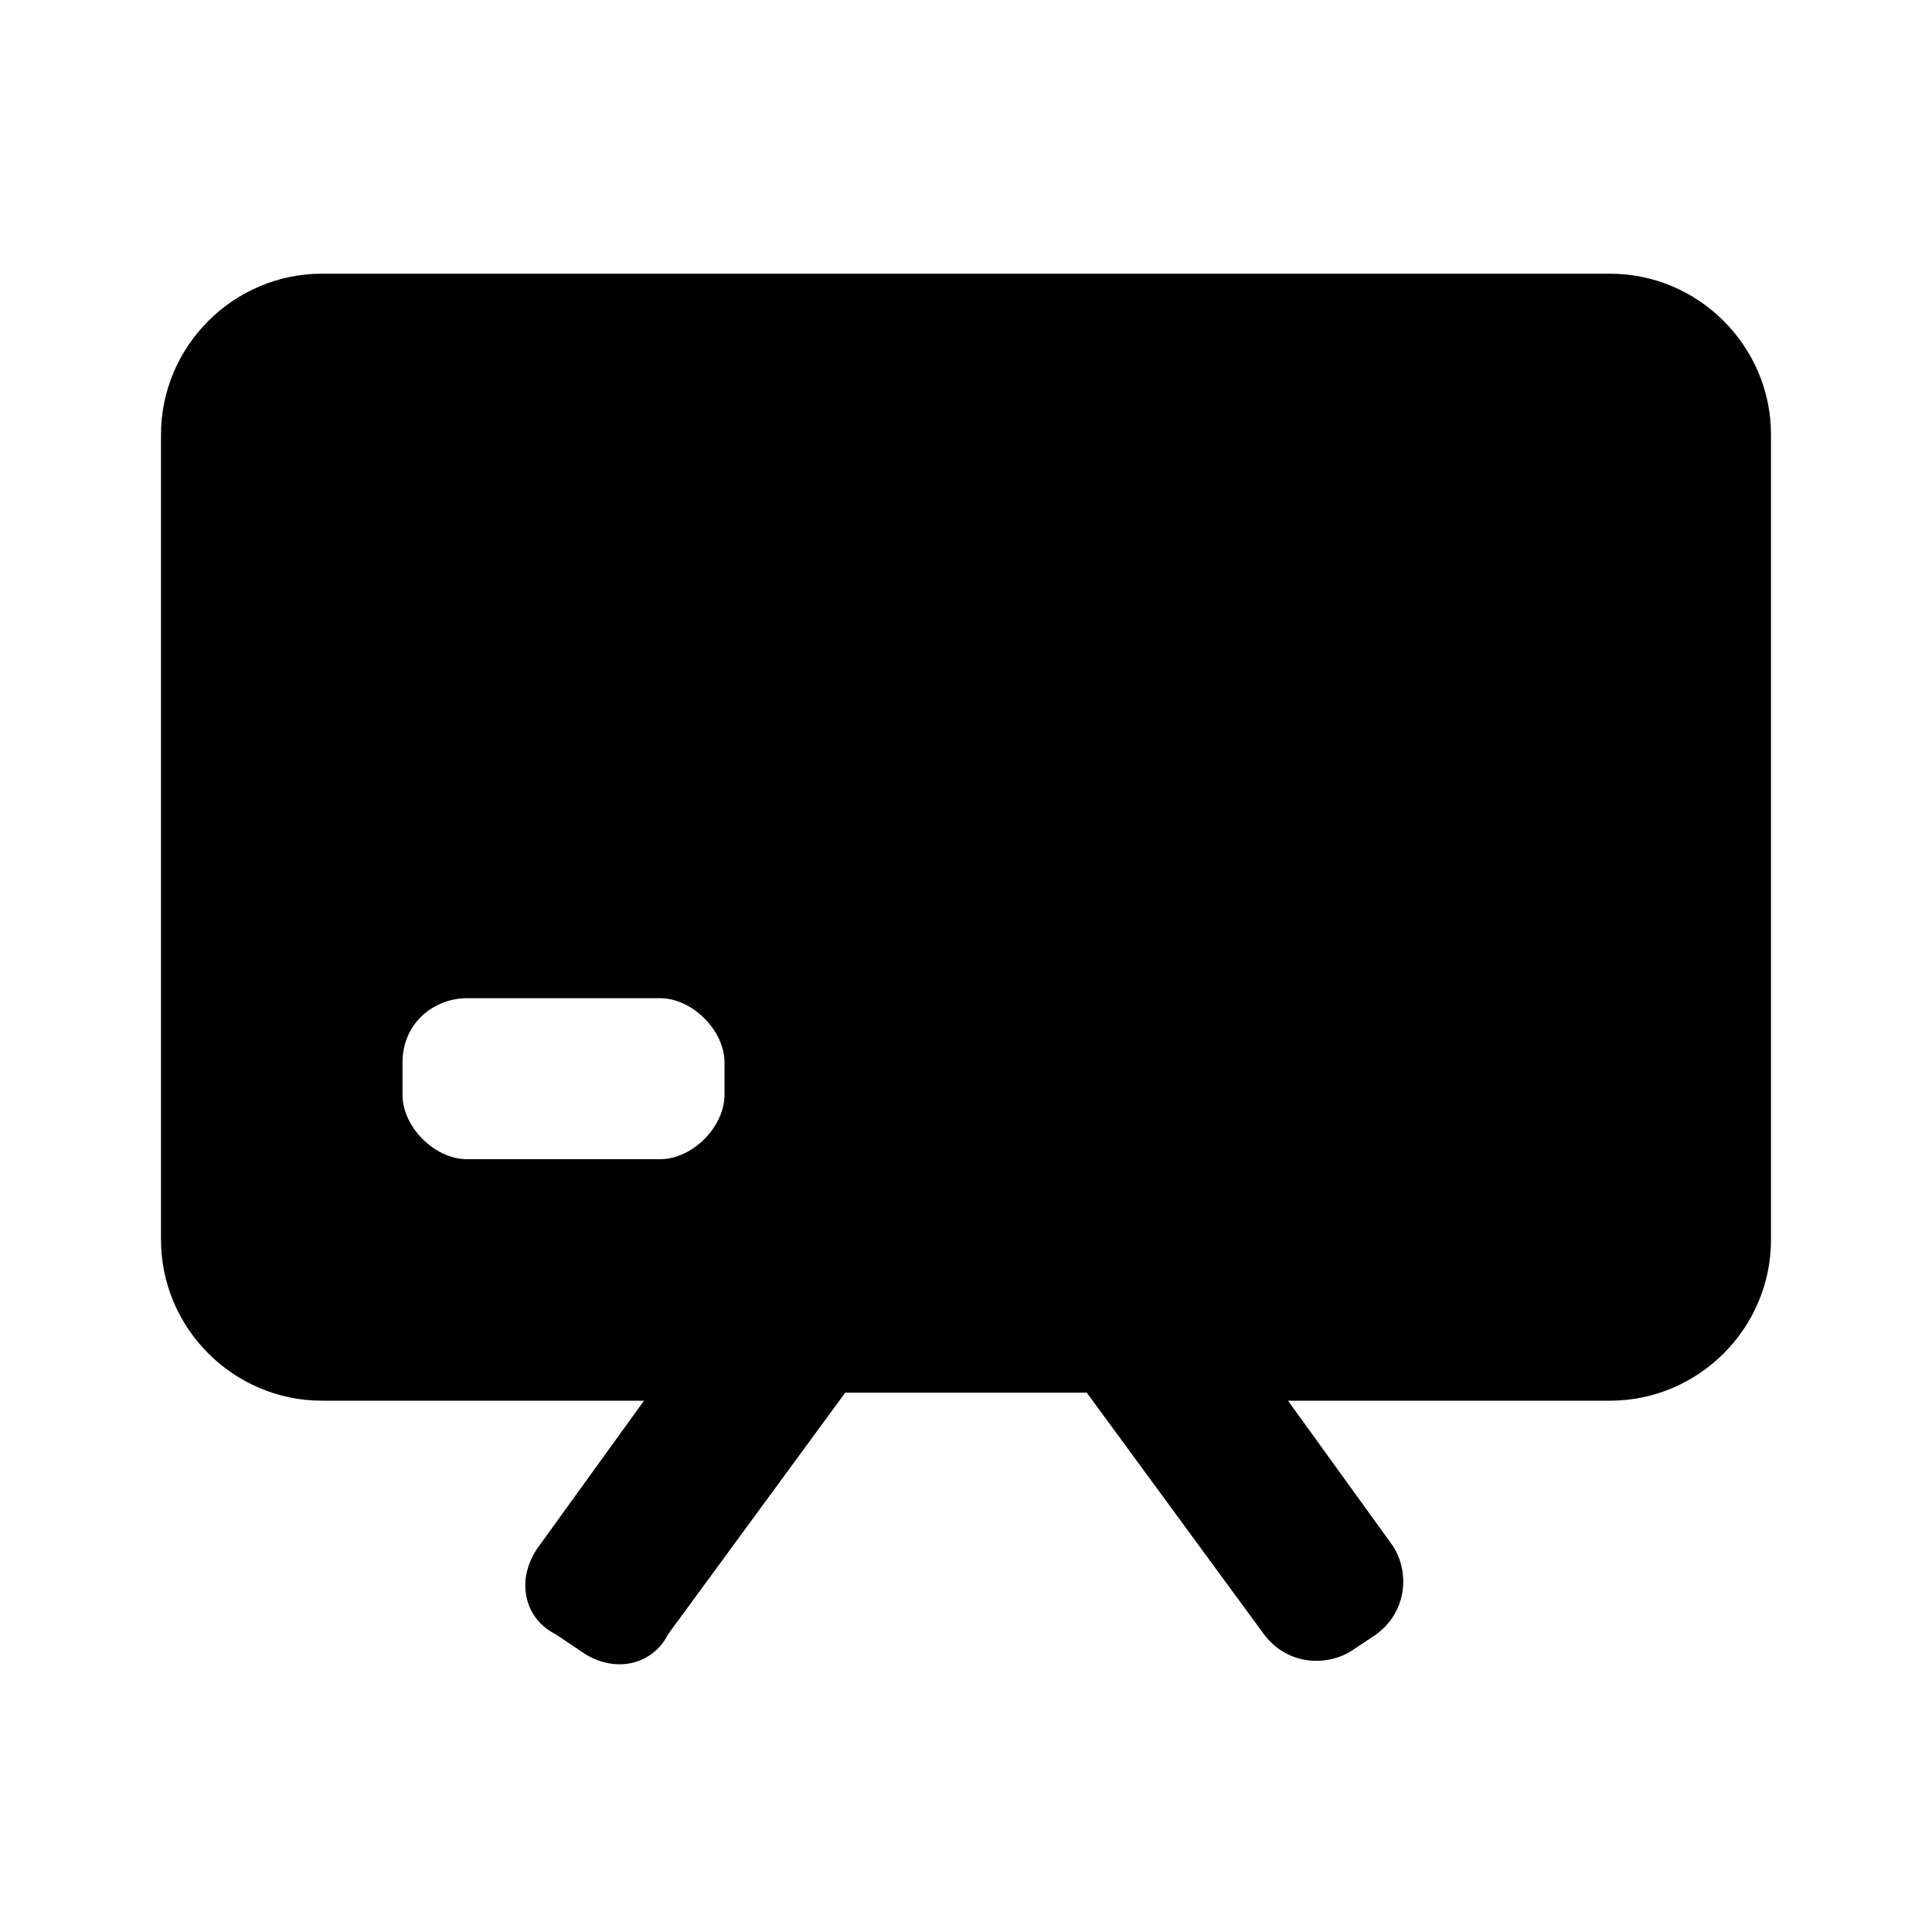 <svg xmlns="http://www.w3.org/2000/svg" viewBox="0 0 480 480" height="480" width="480">
  <path d="M400 68H80C58 68 40 86 40 108V308C40 330 58 348 80 348H160L134 384C128 392 130 402 138 406L144 410C152 416 162 414 166 406L210 346H270L314 406C320 414 330 414 336 410L342 406C350 400 350 390 346 384L320 348H400C422 348 440 330 440 308V108C440 86 422 68 400 68ZM116 248H164C172 248 180 256 180 264V272C180 280 172 288 164 288H116C108 288 100 280 100 272V264C100 254 108 248 116 248Z"/>
</svg>